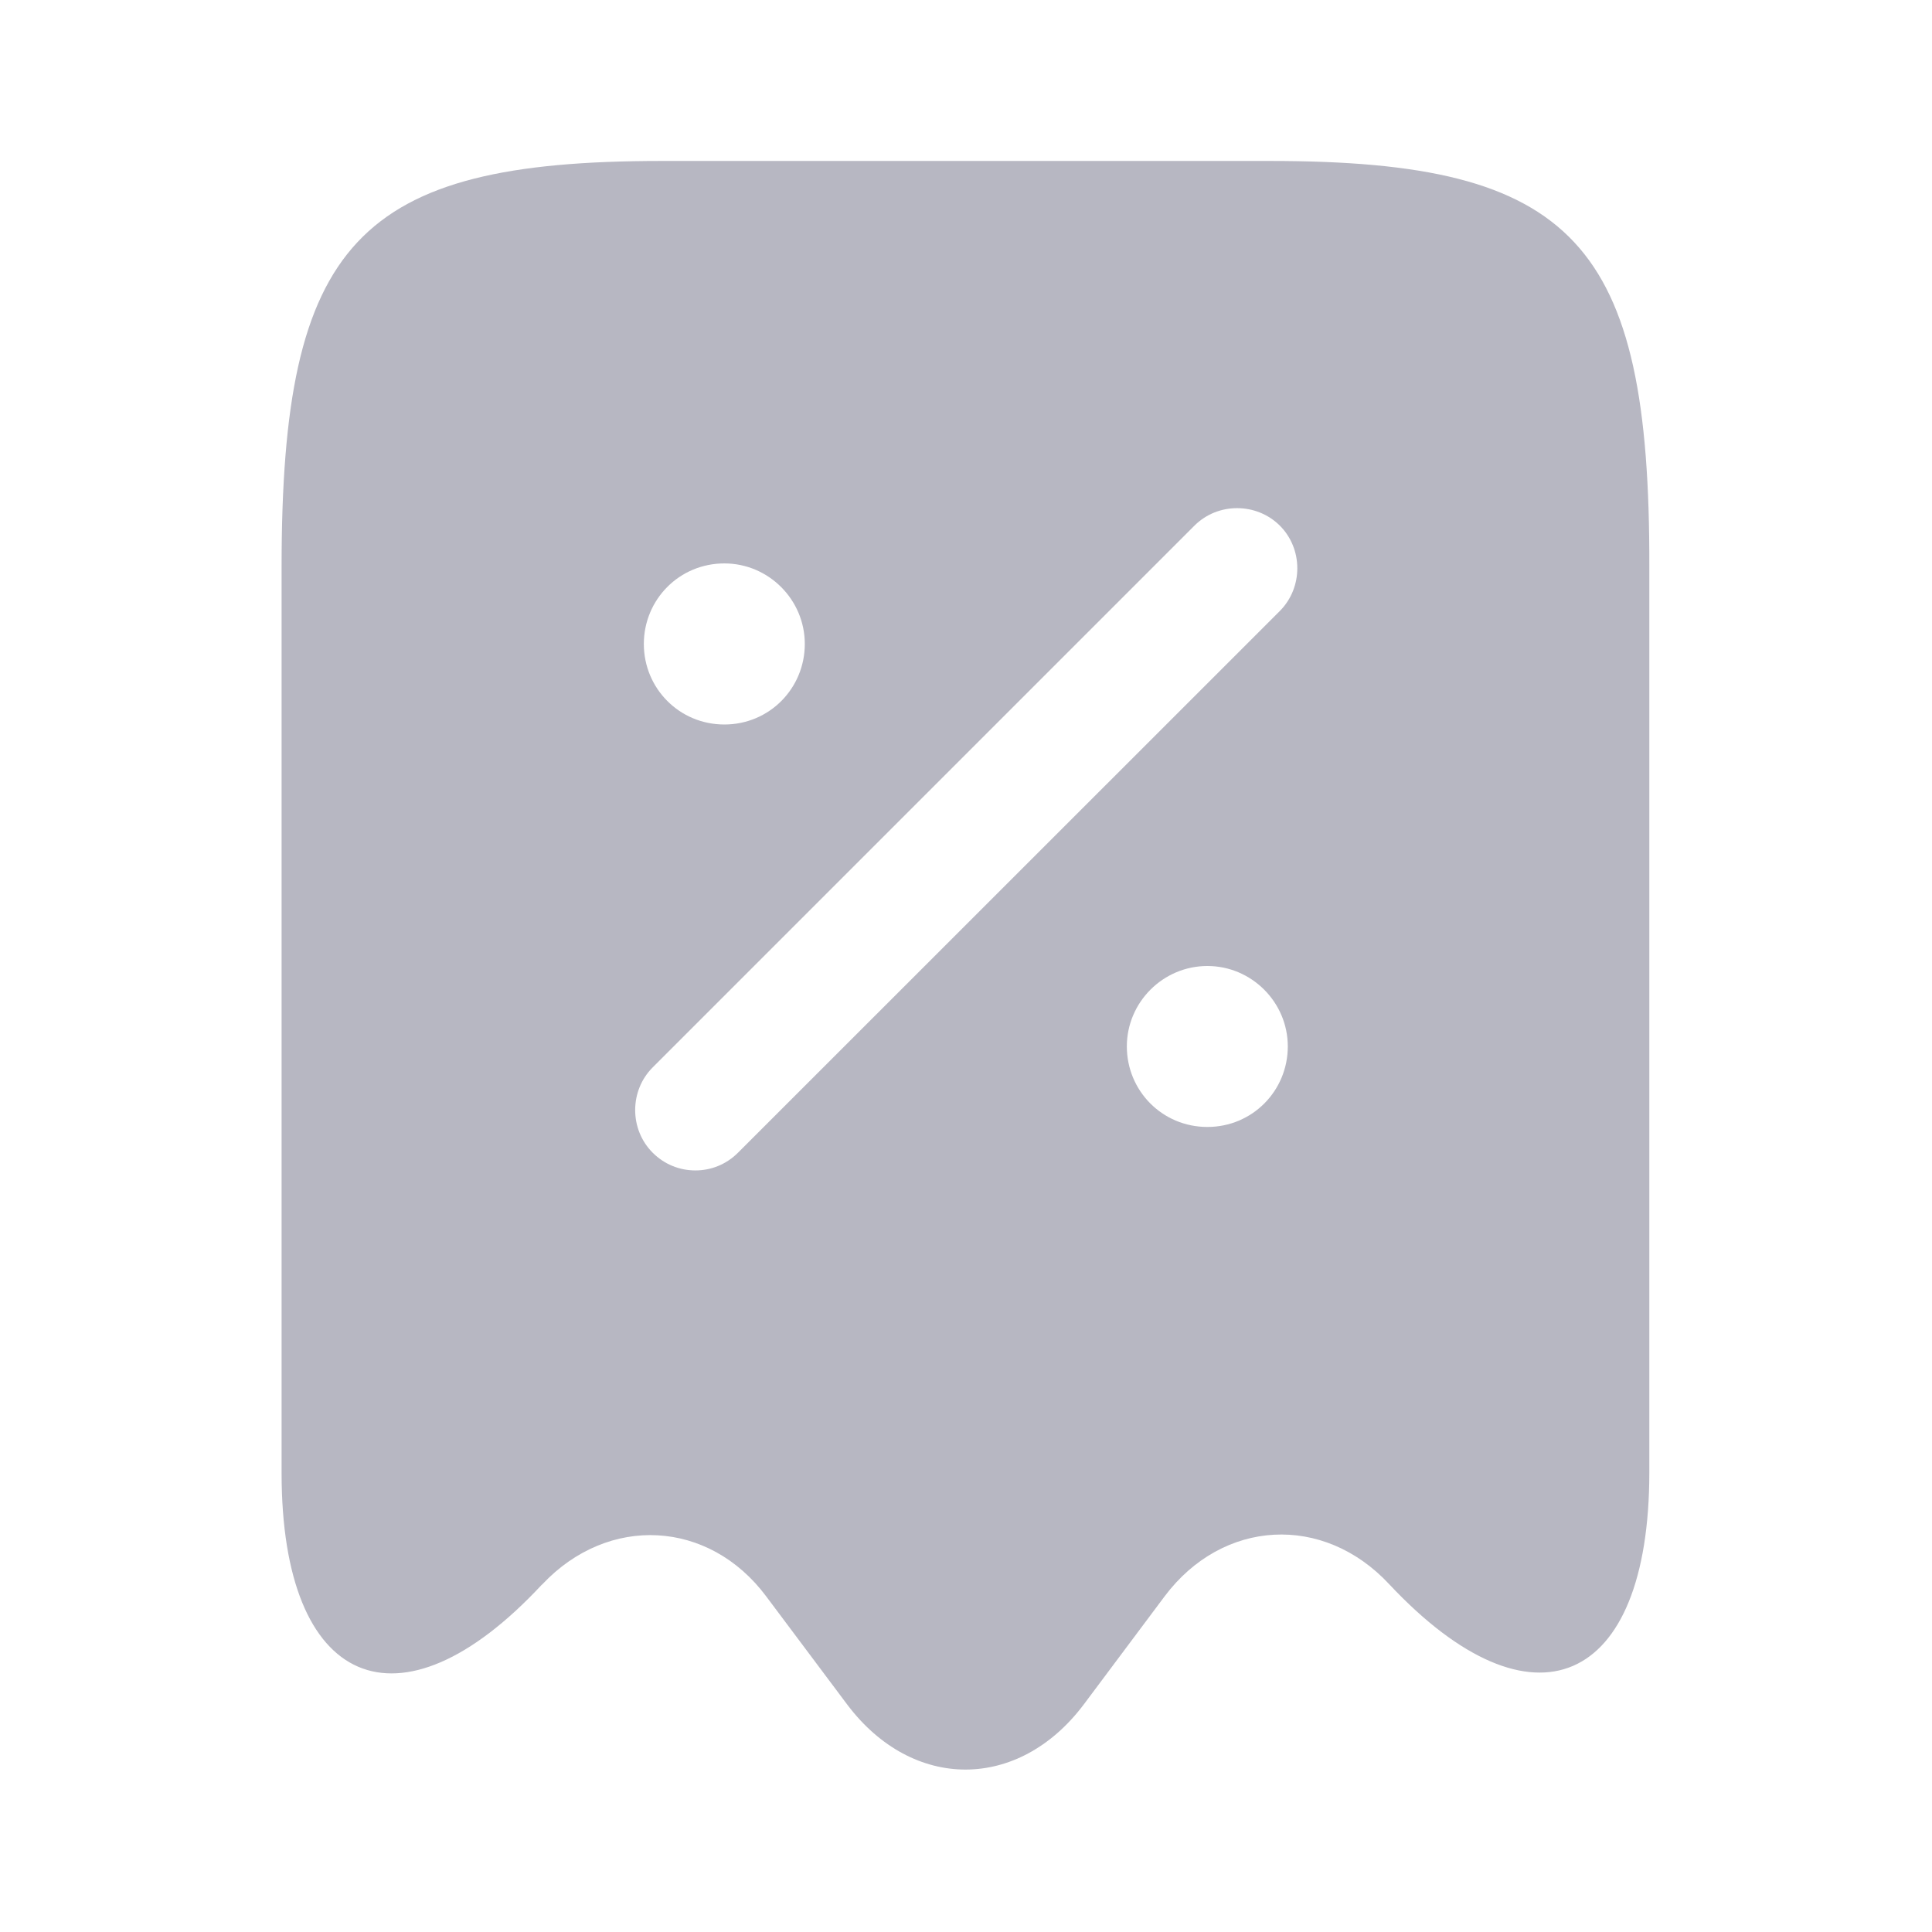 <svg width="16" height="16" viewBox="0 0 16 16" fill="none" xmlns="http://www.w3.org/2000/svg">
<path d="M10.519 1.333H5.479C2.959 1.333 2.332 2.006 2.332 4.693V12.2C2.332 13.973 3.305 14.393 4.485 13.126L4.492 13.12C5.039 12.54 5.872 12.586 6.345 13.22L7.019 14.12C7.559 14.833 8.432 14.833 8.972 14.12L9.645 13.22C10.125 12.58 10.959 12.533 11.505 13.12C12.692 14.386 13.659 13.966 13.659 12.193V4.693C13.665 2.006 13.039 1.333 10.519 1.333ZM5.999 4.666C6.365 4.666 6.665 4.966 6.665 5.333C6.665 5.7 6.372 6 5.999 6C5.625 6 5.332 5.7 5.332 5.333C5.332 4.966 5.625 4.666 5.999 4.666ZM9.999 9.333C9.625 9.333 9.332 9.033 9.332 8.666C9.332 8.3 9.632 8 9.999 8C10.365 8 10.665 8.3 10.665 8.666C10.665 9.033 10.372 9.333 9.999 9.333ZM10.599 5.06L6.112 9.546C6.012 9.646 5.885 9.693 5.759 9.693C5.632 9.693 5.505 9.646 5.405 9.546C5.212 9.353 5.212 9.033 5.405 8.84L9.892 4.353C10.085 4.16 10.405 4.16 10.599 4.353C10.792 4.546 10.792 4.866 10.599 5.06Z" fill="#B7B7C2"/>
</svg>
